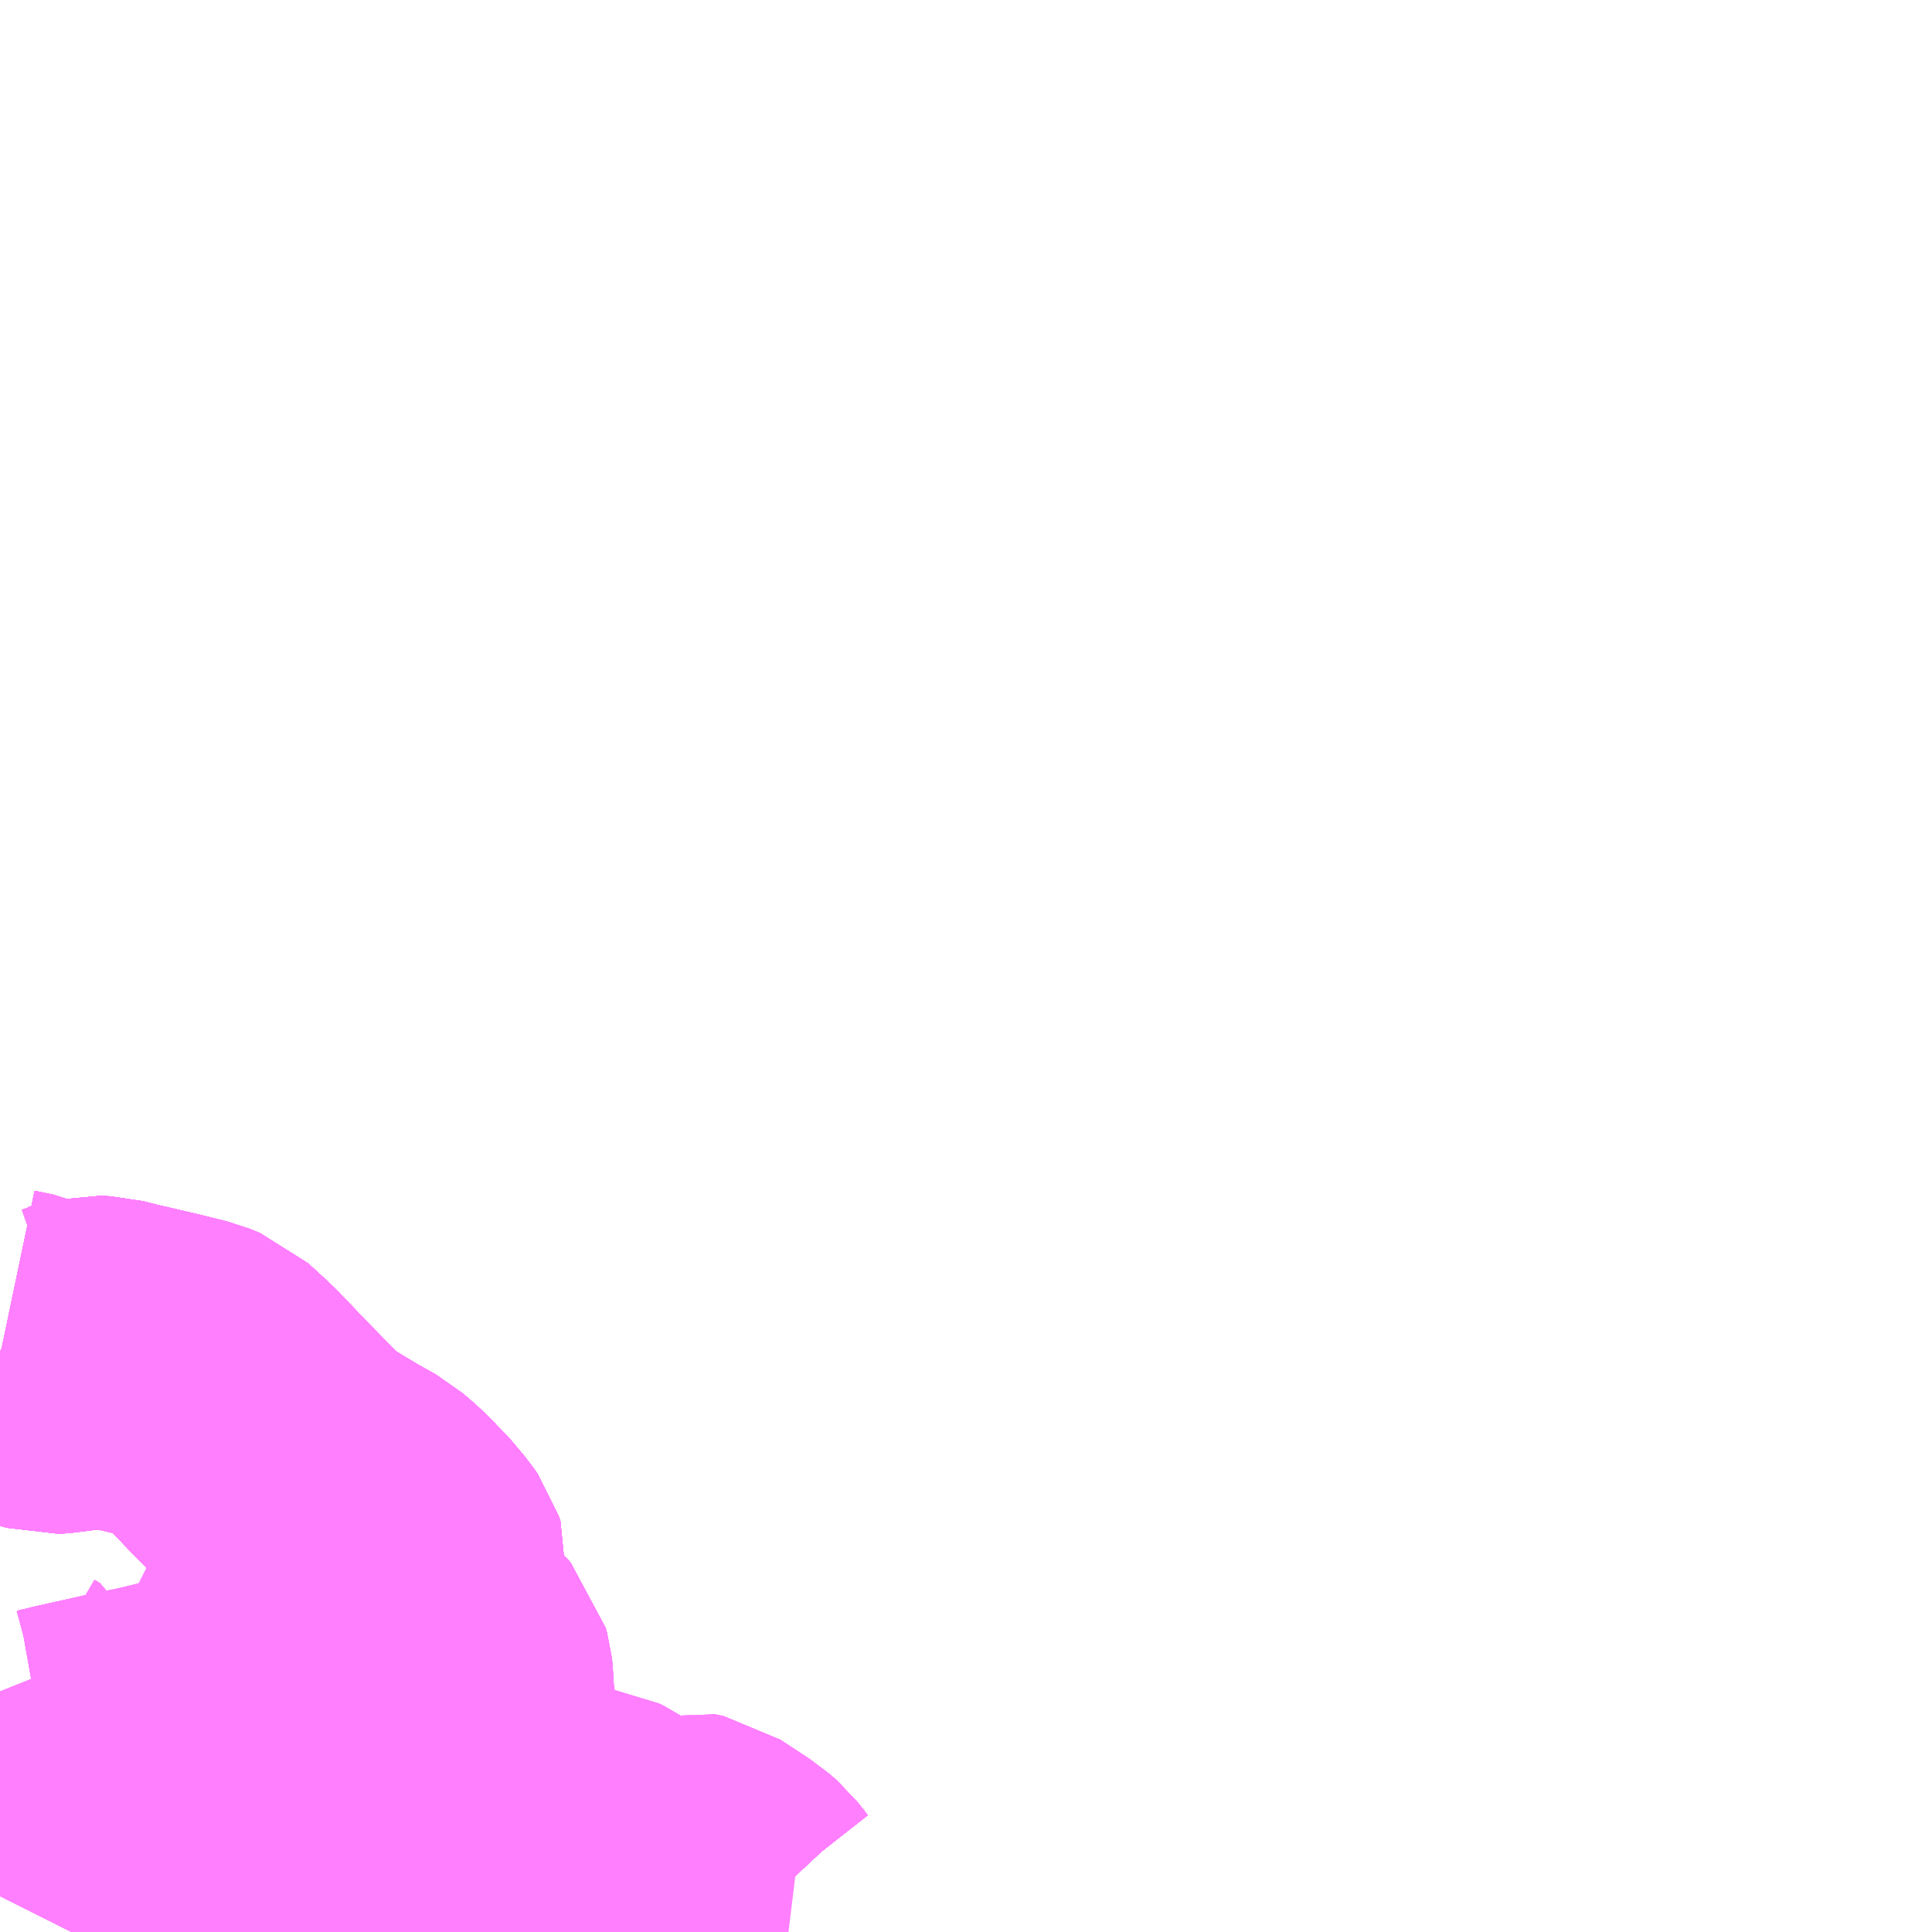 <?xml version="1.0" encoding="UTF-8"?>
<svg  xmlns="http://www.w3.org/2000/svg" xmlns:xlink="http://www.w3.org/1999/xlink" xmlns:go="http://purl.org/svgmap/profile" property="N07_001,N07_002,N07_003,N07_004,N07_005,N07_006,N07_007" viewBox="13904.297 -3528.809 4.395 4.395" go:dataArea="13904.296875 -3528.80859375 4.39453125 4.39453125" >
<globalCoordinateSystem srsName="http://purl.org/crs/84" transform="matrix(100.0,0.0,0.0,-100.0,0.0,0.0)" />
<defs>
 <g id="p0" >
  <circle cx="0.0" cy="0.0" r="3" stroke="green" stroke-width="0.75" vector-effect="non-scaling-stroke" />
 </g>
</defs>
<g fill="none" fill-rule="evenodd" stroke="#FF00FF" stroke-width="0.75" opacity="0.5" vector-effect="non-scaling-stroke" stroke-linejoin="bevel" >
<path content="1,伊豆箱根バス（株）,小田原駅～湖尻～箱根園,29.0,29.0,29.0," xlink:title="1" d="M13905.759,-3524.414L13905.765,-3524.421L13905.767,-3524.425L13905.777,-3524.434L13905.787,-3524.441L13905.806,-3524.448L13905.856,-3524.467L13905.933,-3524.495L13905.954,-3524.476L13905.976,-3524.448L13905.99,-3524.433L13906.006,-3524.424L13906.026,-3524.414"/>
<path content="1,伊豆箱根バス（株）,小田原駅～箱根関所跡～箱根園_01_on,30.0,30.0,30.0," xlink:title="1" d="M13906.026,-3524.414L13906.006,-3524.424L13905.99,-3524.433L13905.976,-3524.448L13905.954,-3524.476L13905.933,-3524.495L13905.856,-3524.467L13905.806,-3524.448L13905.787,-3524.441L13905.777,-3524.434L13905.767,-3524.425L13905.765,-3524.421L13905.759,-3524.414"/>
<path content="1,伊豆箱根バス（株）,小田原駅～箱根関所跡～箱根園_02_on,30.0,30.0,30.0," xlink:title="1" d="M13906.026,-3524.414L13906.006,-3524.424L13905.99,-3524.433L13905.976,-3524.448L13905.954,-3524.476L13905.933,-3524.495L13905.856,-3524.467L13905.806,-3524.448L13905.787,-3524.441L13905.777,-3524.434L13905.767,-3524.425L13905.765,-3524.421L13905.759,-3524.414"/>
<path content="1,伊豆箱根バス（株）,小田原駅～箱根関所跡～箱根園_03_on,30.0,30.0,30.0," xlink:title="1" d="M13906.026,-3524.414L13906.006,-3524.424L13905.99,-3524.433L13905.976,-3524.448L13905.954,-3524.476L13905.933,-3524.495L13905.856,-3524.467L13905.806,-3524.448L13905.787,-3524.441L13905.777,-3524.434L13905.767,-3524.425L13905.765,-3524.421L13905.759,-3524.414"/>
<path content="1,箱根登山バス,G02,2.5,2.0,2.0," xlink:title="1" d="M13904.997,-3525.422L13904.974,-3525.433L13904.963,-3525.441L13904.95,-3525.452L13904.935,-3525.468L13904.906,-3525.497L13904.859,-3525.545L13904.797,-3525.61L13904.766,-3525.639L13904.746,-3525.657L13904.724,-3525.666L13904.664,-3525.681L13904.587,-3525.699L13904.577,-3525.701L13904.53,-3525.713L13904.508,-3525.714L13904.491,-3525.71L13904.471,-3525.703L13904.438,-3525.696L13904.413,-3525.695L13904.395,-3525.7L13904.365,-3525.714L13904.342,-3525.724L13904.299,-3525.733L13904.297,-3525.734"/>
<path content="1,箱根登山バス,G03,4.0,1.0,1.0," xlink:title="1" d="M13905.025,-3524.414L13905.033,-3524.454L13905.039,-3524.469L13905.073,-3524.527L13905.103,-3524.577L13905.106,-3524.591L13905.1,-3524.616L13905.082,-3524.628L13905.068,-3524.637L13905.056,-3524.642L13905.039,-3524.646L13905.014,-3524.647L13905.003,-3524.645L13904.991,-3524.643L13904.91,-3524.625L13904.885,-3524.62L13904.855,-3524.62L13904.834,-3524.622L13904.817,-3524.626L13904.801,-3524.633L13904.788,-3524.645L13904.784,-3524.653L13904.782,-3524.666L13904.781,-3524.689L13904.785,-3524.71L13904.788,-3524.719L13904.799,-3524.757L13904.824,-3524.844L13904.832,-3524.867L13904.832,-3524.883L13904.835,-3524.897L13904.834,-3524.923L13904.834,-3524.939L13904.83,-3524.96L13904.815,-3525.008L13904.832,-3525.014L13904.873,-3525.02L13904.904,-3525.025L13904.905,-3525.017L13904.918,-3524.962L13904.968,-3524.973L13904.972,-3524.977L13904.978,-3524.985L13904.988,-3524.99L13905.004,-3524.996L13905.046,-3525.005L13905.055,-3525.009L13905.066,-3525.012L13905.083,-3525.023L13905.081,-3525.035L13905.078,-3525.046L13905.055,-3525.087L13905.048,-3525.1L13905.033,-3525.128L13905.044,-3525.137L13905.05,-3525.139L13905.059,-3525.139L13905.072,-3525.132L13905.085,-3525.122L13905.103,-3525.099L13905.117,-3525.074L13905.137,-3525.031L13905.136,-3525.014L13905.131,-3525.001L13905.119,-3524.988L13905.104,-3524.971L13905.094,-3524.959L13905.111,-3524.959L13905.122,-3524.956L13905.131,-3524.956L13905.141,-3524.967L13905.151,-3524.986L13905.172,-3525.005L13905.177,-3525.013L13905.176,-3525.027L13905.158,-3525.065L13905.15,-3525.085L13905.144,-3525.109L13905.143,-3525.115L13905.15,-3525.13L13905.166,-3525.136L13905.183,-3525.122L13905.22,-3525.065L13905.216,-3525.109L13905.215,-3525.117L13905.208,-3525.146L13905.201,-3525.163L13905.198,-3525.171L13905.213,-3525.209L13905.215,-3525.222L13905.216,-3525.23L13905.212,-3525.242L13905.203,-3525.255L13905.167,-3525.298L13905.16,-3525.304L13905.136,-3525.328L13905.133,-3525.331L13905.105,-3525.355L13905.057,-3525.382L13905.017,-3525.406L13905.004,-3525.414L13904.997,-3525.422L13904.974,-3525.433L13904.963,-3525.441L13904.95,-3525.452L13904.935,-3525.468L13904.906,-3525.497L13904.859,-3525.545L13904.797,-3525.61L13904.766,-3525.639L13904.746,-3525.657L13904.724,-3525.666L13904.664,-3525.681L13904.587,-3525.699L13904.577,-3525.701L13904.53,-3525.713L13904.508,-3525.714L13904.491,-3525.71L13904.471,-3525.703L13904.438,-3525.696L13904.413,-3525.695L13904.395,-3525.7L13904.365,-3525.714L13904.342,-3525.724L13904.299,-3525.733L13904.297,-3525.734"/>
<path content="1,箱根登山バス,G’05,0.0,2.0,2.0," xlink:title="1" d="M13906.026,-3524.414L13906.006,-3524.424L13905.99,-3524.433L13905.976,-3524.448L13905.954,-3524.476L13905.933,-3524.494L13905.866,-3524.538L13905.847,-3524.542L13905.826,-3524.536L13905.8,-3524.512L13905.789,-3524.497L13905.771,-3524.491L13905.729,-3524.514L13905.717,-3524.523L13905.702,-3524.552L13905.69,-3524.566L13905.675,-3524.572L13905.66,-3524.579L13905.639,-3524.593L13905.629,-3524.598L13905.621,-3524.599L13905.608,-3524.599L13905.594,-3524.597L13905.579,-3524.592L13905.561,-3524.59L13905.544,-3524.592L13905.513,-3524.601L13905.49,-3524.604L13905.456,-3524.606L13905.424,-3524.612L13905.409,-3524.618L13905.36,-3524.646L13905.336,-3524.658L13905.308,-3524.673L13905.302,-3524.678L13905.295,-3524.685L13905.291,-3524.696L13905.291,-3524.705L13905.295,-3524.721L13905.311,-3524.755L13905.322,-3524.777L13905.33,-3524.815L13905.332,-3524.836L13905.33,-3524.853L13905.33,-3524.873L13905.32,-3524.935L13905.318,-3524.969L13905.318,-3524.979L13905.316,-3524.996L13905.313,-3525.007L13905.306,-3525.015L13905.296,-3525.024L13905.28,-3525.031L13905.27,-3525.033L13905.26,-3525.035L13905.236,-3525.042L13905.229,-3525.046L13905.228,-3525.048L13905.223,-3525.053L13905.22,-3525.065L13905.216,-3525.109L13905.215,-3525.117L13905.208,-3525.146L13905.201,-3525.163L13905.198,-3525.171L13905.213,-3525.209L13905.215,-3525.222L13905.216,-3525.23L13905.212,-3525.242L13905.203,-3525.255L13905.167,-3525.298L13905.16,-3525.304L13905.136,-3525.328L13905.133,-3525.331L13905.105,-3525.355L13905.057,-3525.382L13905.017,-3525.406L13905.004,-3525.414L13904.997,-3525.422L13904.974,-3525.433L13904.963,-3525.441L13904.95,-3525.452L13904.935,-3525.468L13904.906,-3525.497L13904.859,-3525.545L13904.797,-3525.61L13904.766,-3525.639L13904.746,-3525.657L13904.724,-3525.666L13904.664,-3525.681L13904.587,-3525.699L13904.577,-3525.701L13904.53,-3525.713L13904.508,-3525.714L13904.491,-3525.71L13904.471,-3525.703L13904.438,-3525.696L13904.413,-3525.695L13904.395,-3525.7L13904.365,-3525.714L13904.342,-3525.724L13904.299,-3525.733L13904.297,-3525.734"/>
<path content="1,箱根登山バス,H01,33.5,30.5,31.0," xlink:title="1" d="M13906.026,-3524.414L13906.006,-3524.424L13905.99,-3524.433L13905.976,-3524.448L13905.954,-3524.476L13905.933,-3524.494L13905.856,-3524.467L13905.806,-3524.448L13905.787,-3524.441L13905.777,-3524.434L13905.767,-3524.425L13905.765,-3524.421L13905.759,-3524.414"/>
<path content="1,箱根登山バス,H02,47.0,54.0,55.0," xlink:title="1" d="M13905.759,-3524.414L13905.765,-3524.421L13905.767,-3524.425L13905.777,-3524.434L13905.787,-3524.441L13905.806,-3524.448L13905.856,-3524.467L13905.933,-3524.494L13905.954,-3524.476L13905.976,-3524.448L13905.99,-3524.433L13906.006,-3524.424L13906.026,-3524.414"/>
<path content="1,箱根登山バス,H03,1.5,3.0,2.5," xlink:title="1" d="M13905.759,-3524.414L13905.765,-3524.421L13905.767,-3524.425L13905.777,-3524.434L13905.787,-3524.441L13905.806,-3524.448L13905.856,-3524.467L13905.933,-3524.494L13905.954,-3524.476L13905.976,-3524.448L13905.99,-3524.433L13906.006,-3524.424L13906.026,-3524.414"/>
<path content="1,箱根登山バス,H04,16.0,15.5,15.0," xlink:title="1" d="M13905.759,-3524.414L13905.765,-3524.421L13905.767,-3524.425L13905.777,-3524.434L13905.787,-3524.441L13905.806,-3524.448L13905.856,-3524.467L13905.933,-3524.494L13905.954,-3524.476L13905.976,-3524.448L13905.99,-3524.433L13906.006,-3524.424L13906.026,-3524.414"/>
<path content="1,箱根登山バス,H05,4.0,8.0,7.5," xlink:title="1" d="M13905.759,-3524.414L13905.765,-3524.421L13905.767,-3524.425L13905.777,-3524.434L13905.787,-3524.441L13905.806,-3524.448L13905.856,-3524.467L13905.933,-3524.494L13905.954,-3524.476L13905.976,-3524.448L13905.99,-3524.433L13906.006,-3524.424L13906.026,-3524.414"/>
<path content="1,箱根登山バス,H06,2.0,0.0,0.0," xlink:title="1" d="M13906.026,-3524.414L13906.006,-3524.424L13905.99,-3524.433L13905.976,-3524.448L13905.954,-3524.476L13905.933,-3524.494L13905.856,-3524.467L13905.806,-3524.448L13905.787,-3524.441L13905.777,-3524.434L13905.767,-3524.425L13905.765,-3524.421L13905.759,-3524.414"/>
<path content="1,箱根登山バス,H06,2.0,0.0,0.0," xlink:title="1" d="M13905.025,-3524.414L13905.033,-3524.454L13905.039,-3524.469L13905.073,-3524.527L13905.103,-3524.577L13905.106,-3524.591L13905.1,-3524.616L13905.082,-3524.628L13905.068,-3524.637L13905.056,-3524.642L13905.039,-3524.646L13905.014,-3524.647L13905.003,-3524.645L13904.991,-3524.643L13904.91,-3524.625L13904.885,-3524.62L13904.855,-3524.62L13904.834,-3524.622L13904.817,-3524.626L13904.801,-3524.633L13904.788,-3524.645L13904.784,-3524.653L13904.782,-3524.666L13904.781,-3524.689L13904.785,-3524.71L13904.788,-3524.719L13904.799,-3524.757L13904.824,-3524.844L13904.832,-3524.867L13904.832,-3524.883L13904.835,-3524.897L13904.834,-3524.923L13904.834,-3524.939L13904.83,-3524.96L13904.815,-3525.008"/>
<path content="1,箱根登山バス,K’04,0.5,0.0,0.0," xlink:title="1" d="M13906.026,-3524.414L13906.006,-3524.424L13905.99,-3524.433L13905.976,-3524.448L13905.954,-3524.476L13905.933,-3524.494L13905.856,-3524.467L13905.806,-3524.448L13905.787,-3524.441L13905.777,-3524.434L13905.767,-3524.425L13905.765,-3524.421L13905.759,-3524.414"/>
<path content="1,箱根登山バス,K’04,0.5,0.0,0.0," xlink:title="1" d="M13905.025,-3524.414L13905.033,-3524.454L13905.039,-3524.469L13905.073,-3524.527L13905.103,-3524.577L13905.106,-3524.591L13905.1,-3524.616L13905.082,-3524.628L13905.068,-3524.637L13905.056,-3524.642L13905.039,-3524.646L13905.014,-3524.647L13905.003,-3524.645L13904.991,-3524.643L13904.91,-3524.625L13904.885,-3524.62L13904.855,-3524.62L13904.834,-3524.622L13904.817,-3524.626L13904.801,-3524.633L13904.788,-3524.645L13904.784,-3524.653L13904.782,-3524.666L13904.781,-3524.689L13904.785,-3524.71L13904.788,-3524.719L13904.799,-3524.757L13904.824,-3524.844L13904.832,-3524.867L13904.832,-3524.883L13904.835,-3524.897L13904.834,-3524.923L13904.834,-3524.939L13904.83,-3524.96L13904.815,-3525.008"/>
<path content="1,箱根登山バス,L01,1.0,1.0,1.0," xlink:title="1" d="M13905.759,-3524.414L13905.765,-3524.421L13905.767,-3524.425L13905.777,-3524.434L13905.787,-3524.441L13905.806,-3524.448L13905.856,-3524.467L13905.933,-3524.494L13905.866,-3524.538L13905.847,-3524.542L13905.826,-3524.536L13905.8,-3524.512L13905.789,-3524.497L13905.771,-3524.491L13905.729,-3524.514L13905.717,-3524.523L13905.702,-3524.552L13905.69,-3524.566L13905.675,-3524.572L13905.66,-3524.579L13905.639,-3524.593L13905.629,-3524.598L13905.621,-3524.599L13905.608,-3524.599L13905.594,-3524.597L13905.579,-3524.592L13905.561,-3524.59L13905.544,-3524.592L13905.513,-3524.601L13905.49,-3524.604L13905.456,-3524.606L13905.424,-3524.612L13905.409,-3524.618L13905.36,-3524.646L13905.336,-3524.658L13905.308,-3524.673L13905.302,-3524.678L13905.295,-3524.685L13905.291,-3524.696L13905.291,-3524.705L13905.295,-3524.721L13905.311,-3524.755L13905.322,-3524.777L13905.33,-3524.815L13905.332,-3524.836L13905.33,-3524.853L13905.33,-3524.873L13905.32,-3524.935L13905.318,-3524.969L13905.318,-3524.979L13905.316,-3524.996L13905.313,-3525.007L13905.306,-3525.015L13905.296,-3525.024L13905.28,-3525.031L13905.27,-3525.033L13905.26,-3525.035L13905.236,-3525.042L13905.229,-3525.046L13905.228,-3525.048L13905.223,-3525.053L13905.22,-3525.065L13905.216,-3525.109L13905.215,-3525.117L13905.208,-3525.146L13905.201,-3525.163L13905.198,-3525.171L13905.213,-3525.209L13905.215,-3525.222L13905.216,-3525.23L13905.212,-3525.242L13905.203,-3525.255L13905.167,-3525.298L13905.16,-3525.304L13905.136,-3525.328L13905.133,-3525.331L13905.105,-3525.355L13905.057,-3525.382L13905.017,-3525.406L13905.004,-3525.414L13904.997,-3525.422L13904.974,-3525.433L13904.963,-3525.441L13904.95,-3525.452L13904.935,-3525.468L13904.906,-3525.497L13904.859,-3525.545L13904.797,-3525.61L13904.766,-3525.639L13904.746,-3525.657L13904.724,-3525.666L13904.664,-3525.681L13904.587,-3525.699L13904.577,-3525.701L13904.53,-3525.713L13904.508,-3525.714L13904.491,-3525.71L13904.471,-3525.703L13904.438,-3525.696L13904.413,-3525.695L13904.395,-3525.7L13904.365,-3525.714L13904.342,-3525.724L13904.299,-3525.733L13904.297,-3525.734"/>
<path content="1,箱根登山バス,M01,4.0,2.0,2.0," xlink:title="1" d="M13905.025,-3524.414L13905.033,-3524.454L13905.039,-3524.469L13905.073,-3524.527L13905.103,-3524.577L13905.106,-3524.591L13905.1,-3524.616L13905.082,-3524.628L13905.068,-3524.637L13905.056,-3524.642L13905.039,-3524.646L13905.014,-3524.647L13905.003,-3524.645L13904.991,-3524.643L13904.91,-3524.625L13904.885,-3524.62L13904.855,-3524.62L13904.834,-3524.622L13904.817,-3524.626L13904.801,-3524.633L13904.788,-3524.645L13904.784,-3524.653L13904.782,-3524.666L13904.781,-3524.689L13904.785,-3524.71L13904.788,-3524.719L13904.799,-3524.757L13904.824,-3524.844L13904.832,-3524.867L13904.832,-3524.883L13904.835,-3524.897L13904.834,-3524.923L13904.834,-3524.939L13904.83,-3524.96L13904.815,-3525.008L13904.832,-3525.014L13904.873,-3525.02L13904.904,-3525.025L13904.905,-3525.017L13904.918,-3524.962L13904.968,-3524.973L13904.972,-3524.977L13904.978,-3524.985L13904.988,-3524.99L13905.004,-3524.996L13905.046,-3525.005L13905.055,-3525.009L13905.066,-3525.012L13905.083,-3525.023L13905.081,-3525.035L13905.078,-3525.046L13905.055,-3525.087L13905.048,-3525.1L13905.033,-3525.128L13905.044,-3525.137L13905.05,-3525.139L13905.059,-3525.139L13905.072,-3525.132L13905.085,-3525.122L13905.103,-3525.099L13905.117,-3525.074L13905.137,-3525.031L13905.136,-3525.014L13905.131,-3525.001L13905.119,-3524.988L13905.104,-3524.971L13905.094,-3524.959L13905.111,-3524.959L13905.122,-3524.956L13905.131,-3524.956L13905.141,-3524.967L13905.151,-3524.986L13905.172,-3525.005L13905.177,-3525.013L13905.176,-3525.027L13905.158,-3525.065L13905.15,-3525.085L13905.144,-3525.109L13905.143,-3525.115L13905.15,-3525.13L13905.166,-3525.136L13905.183,-3525.122L13905.22,-3525.065L13905.216,-3525.109L13905.215,-3525.117L13905.208,-3525.146L13905.201,-3525.163L13905.198,-3525.171L13905.213,-3525.209L13905.215,-3525.222L13905.216,-3525.23L13905.212,-3525.242L13905.203,-3525.255L13905.167,-3525.298L13905.16,-3525.304L13905.136,-3525.328L13905.133,-3525.331L13905.105,-3525.355L13905.057,-3525.382L13905.017,-3525.406L13905.004,-3525.414L13904.997,-3525.422L13904.974,-3525.433L13904.963,-3525.441L13904.95,-3525.452L13904.935,-3525.468L13904.906,-3525.497L13904.859,-3525.545L13904.797,-3525.61L13904.766,-3525.639L13904.746,-3525.657L13904.724,-3525.666L13904.664,-3525.681L13904.587,-3525.699L13904.577,-3525.701L13904.53,-3525.713L13904.508,-3525.714L13904.491,-3525.71L13904.471,-3525.703L13904.438,-3525.696L13904.413,-3525.695L13904.395,-3525.7L13904.365,-3525.714L13904.342,-3525.724L13904.299,-3525.733L13904.297,-3525.734"/>
<path content="1,箱根登山バス,M03,1.0,1.0,1.0," xlink:title="1" d="M13904.815,-3525.008L13904.832,-3525.014L13904.873,-3525.02L13904.904,-3525.025L13904.905,-3525.017L13904.918,-3524.962L13904.968,-3524.973L13904.972,-3524.977L13904.978,-3524.985L13904.988,-3524.99L13905.004,-3524.996L13905.046,-3525.005L13905.055,-3525.009L13905.066,-3525.012L13905.083,-3525.023L13905.081,-3525.035L13905.078,-3525.046L13905.055,-3525.087L13905.048,-3525.1L13905.033,-3525.128L13905.044,-3525.137L13905.05,-3525.139L13905.059,-3525.139L13905.072,-3525.132L13905.085,-3525.122L13905.103,-3525.099L13905.117,-3525.074L13905.137,-3525.031L13905.136,-3525.014L13905.131,-3525.001L13905.119,-3524.988L13905.104,-3524.971L13905.094,-3524.959L13905.111,-3524.959L13905.122,-3524.956L13905.131,-3524.956L13905.141,-3524.967L13905.151,-3524.986L13905.172,-3525.005L13905.177,-3525.013L13905.176,-3525.027L13905.158,-3525.065L13905.15,-3525.085L13905.144,-3525.109L13905.143,-3525.115L13905.15,-3525.13L13905.166,-3525.136L13905.183,-3525.122L13905.22,-3525.065L13905.216,-3525.109L13905.215,-3525.117L13905.208,-3525.146L13905.201,-3525.163L13905.198,-3525.171L13905.213,-3525.209L13905.215,-3525.222L13905.216,-3525.23L13905.212,-3525.242L13905.203,-3525.255L13905.167,-3525.298L13905.16,-3525.304L13905.136,-3525.328L13905.133,-3525.331L13905.105,-3525.355L13905.057,-3525.382L13905.017,-3525.406L13905.004,-3525.414L13904.997,-3525.422L13904.974,-3525.433L13904.963,-3525.441L13904.95,-3525.452L13904.935,-3525.468L13904.906,-3525.497L13904.859,-3525.545L13904.797,-3525.61L13904.766,-3525.639L13904.746,-3525.657L13904.724,-3525.666L13904.664,-3525.681L13904.587,-3525.699L13904.577,-3525.701L13904.53,-3525.713L13904.508,-3525.714L13904.491,-3525.71L13904.471,-3525.703L13904.438,-3525.696L13904.413,-3525.695L13904.395,-3525.7L13904.365,-3525.714L13904.342,-3525.724L13904.299,-3525.733L13904.297,-3525.734"/>
<path content="1,箱根登山バス,M’04,1.0,0.0,0.0," xlink:title="1" d="M13904.297,-3525.734L13904.299,-3525.733L13904.342,-3525.724L13904.365,-3525.714L13904.395,-3525.7L13904.413,-3525.695L13904.438,-3525.696L13904.471,-3525.703L13904.491,-3525.71L13904.508,-3525.714L13904.53,-3525.713L13904.577,-3525.701L13904.587,-3525.699L13904.664,-3525.681L13904.724,-3525.666L13904.746,-3525.657L13904.766,-3525.639L13904.797,-3525.61L13904.859,-3525.545L13904.906,-3525.497L13904.935,-3525.468L13904.95,-3525.452L13904.963,-3525.441L13904.974,-3525.433L13904.997,-3525.422L13905.004,-3525.414L13905.017,-3525.406L13905.057,-3525.382L13905.105,-3525.355L13905.133,-3525.331L13905.136,-3525.328L13905.16,-3525.304L13905.167,-3525.298L13905.203,-3525.255L13905.212,-3525.242L13905.216,-3525.23L13905.215,-3525.222L13905.213,-3525.209L13905.198,-3525.171L13905.201,-3525.163L13905.208,-3525.146L13905.215,-3525.117L13905.216,-3525.109L13905.22,-3525.065L13905.183,-3525.122L13905.166,-3525.136L13905.15,-3525.13L13905.143,-3525.115L13905.144,-3525.109L13905.15,-3525.085L13905.158,-3525.065L13905.176,-3525.027L13905.177,-3525.013L13905.172,-3525.005L13905.151,-3524.986L13905.141,-3524.967L13905.131,-3524.956L13905.122,-3524.956L13905.111,-3524.959L13905.094,-3524.959L13905.104,-3524.971L13905.119,-3524.988L13905.131,-3525.001L13905.136,-3525.014L13905.137,-3525.031L13905.117,-3525.074L13905.103,-3525.099L13905.085,-3525.122L13905.072,-3525.132L13905.059,-3525.139L13905.05,-3525.139L13905.044,-3525.137L13905.033,-3525.128L13905.048,-3525.1L13905.055,-3525.087L13905.078,-3525.046L13905.081,-3525.035L13905.083,-3525.023L13905.066,-3525.012L13905.055,-3525.009L13905.046,-3525.005L13905.004,-3524.996L13904.988,-3524.99L13904.978,-3524.985L13904.972,-3524.977L13904.968,-3524.973L13904.918,-3524.962L13904.905,-3525.017L13904.904,-3525.025L13904.873,-3525.02L13904.832,-3525.014L13904.815,-3525.008L13904.83,-3524.96L13904.834,-3524.939L13904.834,-3524.923L13904.835,-3524.897L13904.832,-3524.883L13904.832,-3524.867L13904.824,-3524.844L13904.799,-3524.757L13904.788,-3524.719L13904.785,-3524.71L13904.781,-3524.689L13904.782,-3524.666L13904.784,-3524.653L13904.788,-3524.645L13904.801,-3524.633L13904.817,-3524.626L13904.834,-3524.622L13904.855,-3524.62L13904.885,-3524.62L13904.91,-3524.625L13904.991,-3524.643L13905.003,-3524.645L13905.014,-3524.647L13905.039,-3524.646L13905.056,-3524.642L13905.068,-3524.637L13905.082,-3524.628L13905.1,-3524.616L13905.106,-3524.591L13905.103,-3524.577L13905.073,-3524.527L13905.039,-3524.469L13905.033,-3524.454L13905.025,-3524.414"/>
<path content="1,箱根登山バス,S01,24.0,20.0,20.0," xlink:title="1" d="M13905.025,-3524.414L13905.033,-3524.454L13905.039,-3524.469L13905.073,-3524.527L13905.103,-3524.577L13905.106,-3524.591L13905.1,-3524.616L13905.082,-3524.628L13905.068,-3524.637L13905.056,-3524.642L13905.039,-3524.646L13905.014,-3524.647L13905.003,-3524.645L13904.991,-3524.643L13904.91,-3524.625L13904.885,-3524.62L13904.855,-3524.62L13904.834,-3524.622L13904.817,-3524.626L13904.801,-3524.633L13904.788,-3524.645L13904.784,-3524.653L13904.782,-3524.666L13904.781,-3524.689L13904.785,-3524.71L13904.788,-3524.719L13904.799,-3524.757L13904.824,-3524.844L13904.832,-3524.867L13904.832,-3524.883"/>
<path content="1,箱根登山バス,S01,24.0,20.0,20.0," xlink:title="1" d="M13904.832,-3524.883L13904.835,-3524.897L13904.834,-3524.923L13904.834,-3524.939L13904.83,-3524.96L13904.815,-3525.008"/>
<path content="1,箱根登山バス,S01,24.0,20.0,20.0," xlink:title="1" d="M13904.832,-3524.883L13904.826,-3524.881L13904.785,-3524.868L13904.76,-3524.86L13904.754,-3524.857L13904.718,-3524.847L13904.679,-3524.837L13904.627,-3524.825L13904.599,-3524.82L13904.456,-3524.788L13904.434,-3524.782L13904.406,-3524.777L13904.376,-3524.837L13904.371,-3524.845L13904.351,-3524.864L13904.34,-3524.871L13904.335,-3524.884L13904.323,-3524.891L13904.303,-3524.929L13904.301,-3524.949L13904.299,-3524.956L13904.297,-3524.961"/>
<path content="1,箱根登山バス,S02,2.0,0.0,0.0," xlink:title="1" d="M13905.025,-3524.414L13905.033,-3524.454L13905.039,-3524.469L13905.073,-3524.527L13905.103,-3524.577L13905.106,-3524.591L13905.1,-3524.616L13905.082,-3524.628L13905.068,-3524.637L13905.056,-3524.642L13905.039,-3524.646L13905.014,-3524.647L13905.003,-3524.645L13904.991,-3524.643L13904.91,-3524.625L13904.885,-3524.62L13904.855,-3524.62L13904.834,-3524.622L13904.817,-3524.626L13904.801,-3524.633L13904.788,-3524.645L13904.784,-3524.653L13904.782,-3524.666L13904.781,-3524.689L13904.785,-3524.71L13904.788,-3524.719L13904.799,-3524.757L13904.824,-3524.844L13904.832,-3524.867L13904.832,-3524.883"/>
<path content="1,箱根登山バス,S02,2.0,0.0,0.0," xlink:title="1" d="M13904.832,-3524.883L13904.835,-3524.897L13904.834,-3524.923L13904.834,-3524.939L13904.83,-3524.96L13904.815,-3525.008"/>
<path content="1,箱根登山バス,S02,2.0,0.0,0.0," xlink:title="1" d="M13904.832,-3524.883L13904.826,-3524.881L13904.785,-3524.868L13904.76,-3524.86L13904.754,-3524.857L13904.718,-3524.847L13904.679,-3524.837L13904.627,-3524.825L13904.599,-3524.82L13904.456,-3524.788L13904.434,-3524.782L13904.406,-3524.777L13904.376,-3524.837L13904.371,-3524.845L13904.351,-3524.864L13904.34,-3524.871L13904.335,-3524.884L13904.323,-3524.891L13904.303,-3524.929L13904.301,-3524.949L13904.299,-3524.956L13904.297,-3524.961"/>
<path content="1,箱根登山バス,S03,5.0,1.0,1.0," xlink:title="1" d="M13905.025,-3524.414L13905.033,-3524.454L13905.039,-3524.469L13905.073,-3524.527L13905.103,-3524.577L13905.106,-3524.591L13905.1,-3524.616L13905.082,-3524.628L13905.068,-3524.637L13905.056,-3524.642L13905.039,-3524.646L13905.014,-3524.647L13905.003,-3524.645L13904.991,-3524.643L13904.91,-3524.625L13904.885,-3524.62L13904.855,-3524.62L13904.834,-3524.622L13904.817,-3524.626L13904.801,-3524.633L13904.788,-3524.645L13904.784,-3524.653L13904.782,-3524.666L13904.781,-3524.689L13904.785,-3524.71L13904.788,-3524.719L13904.799,-3524.757L13904.824,-3524.844L13904.832,-3524.867L13904.832,-3524.883"/>
<path content="1,箱根登山バス,S03,5.0,1.0,1.0," xlink:title="1" d="M13904.832,-3524.883L13904.835,-3524.897L13904.834,-3524.923L13904.834,-3524.939L13904.83,-3524.96L13904.815,-3525.008"/>
<path content="1,箱根登山バス,S03,5.0,1.0,1.0," xlink:title="1" d="M13904.832,-3524.883L13904.826,-3524.881L13904.785,-3524.868L13904.76,-3524.86L13904.754,-3524.857L13904.718,-3524.847L13904.679,-3524.837L13904.627,-3524.825L13904.599,-3524.82L13904.456,-3524.788L13904.434,-3524.782L13904.406,-3524.777L13904.376,-3524.837L13904.371,-3524.845L13904.351,-3524.864L13904.34,-3524.871L13904.335,-3524.884L13904.323,-3524.891L13904.303,-3524.929L13904.301,-3524.949L13904.299,-3524.956L13904.297,-3524.961"/>
<path content="1,箱根登山バス,S04,0.0,11.0,11.0," xlink:title="1" d="M13905.025,-3524.414L13905.033,-3524.454L13905.039,-3524.469L13905.073,-3524.527L13905.103,-3524.577L13905.106,-3524.591L13905.1,-3524.616L13905.082,-3524.628L13905.068,-3524.637L13905.056,-3524.642L13905.039,-3524.646L13905.014,-3524.647L13905.003,-3524.645L13904.991,-3524.643L13904.91,-3524.625L13904.885,-3524.62L13904.855,-3524.62L13904.834,-3524.622L13904.817,-3524.626L13904.801,-3524.633L13904.788,-3524.645L13904.784,-3524.653L13904.782,-3524.666L13904.781,-3524.689L13904.785,-3524.71L13904.788,-3524.719L13904.799,-3524.757L13904.824,-3524.844L13904.832,-3524.867L13904.832,-3524.883L13904.835,-3524.897L13904.834,-3524.923L13904.834,-3524.939L13904.83,-3524.96L13904.815,-3525.008"/>
<path content="1,箱根登山バス,S05,24.0,33.0,33.0," xlink:title="1" d="M13904.832,-3524.883L13904.832,-3524.867"/>
<path content="1,箱根登山バス,S05,24.0,33.0,33.0," xlink:title="1" d="M13904.832,-3524.883L13904.826,-3524.881L13904.785,-3524.868L13904.76,-3524.86L13904.754,-3524.857L13904.718,-3524.847L13904.679,-3524.837L13904.627,-3524.825L13904.599,-3524.82L13904.456,-3524.788L13904.434,-3524.782L13904.406,-3524.777L13904.376,-3524.837L13904.371,-3524.845L13904.351,-3524.864L13904.34,-3524.871L13904.335,-3524.884L13904.323,-3524.891L13904.303,-3524.929L13904.301,-3524.949L13904.299,-3524.956L13904.297,-3524.961"/>
<path content="1,箱根登山バス,S05,24.0,33.0,33.0," xlink:title="1" d="M13904.815,-3525.008L13904.83,-3524.96L13904.834,-3524.939L13904.834,-3524.923L13904.835,-3524.897L13904.832,-3524.883"/>
<path content="1,箱根登山バス,S06,1.0,0.5,0.5," xlink:title="1" d="M13904.832,-3524.883L13904.832,-3524.867"/>
<path content="1,箱根登山バス,S06,1.0,0.5,0.5," xlink:title="1" d="M13904.832,-3524.883L13904.826,-3524.881L13904.785,-3524.868L13904.76,-3524.86L13904.754,-3524.857L13904.718,-3524.847L13904.679,-3524.837L13904.627,-3524.825L13904.599,-3524.82L13904.456,-3524.788L13904.434,-3524.782L13904.406,-3524.777L13904.376,-3524.837L13904.371,-3524.845L13904.351,-3524.864L13904.34,-3524.871L13904.335,-3524.884L13904.323,-3524.891L13904.303,-3524.929L13904.301,-3524.949L13904.299,-3524.956L13904.297,-3524.961"/>
<path content="1,箱根登山バス,S06,1.0,0.5,0.5," xlink:title="1" d="M13904.815,-3525.008L13904.83,-3524.96L13904.834,-3524.939L13904.834,-3524.923L13904.835,-3524.897L13904.832,-3524.883"/>
<path content="1,箱根登山バス,S07,6.0,6.0,6.0," xlink:title="1" d="M13904.832,-3524.883L13904.832,-3524.867"/>
<path content="1,箱根登山バス,S07,6.0,6.0,6.0," xlink:title="1" d="M13904.832,-3524.883L13904.826,-3524.881L13904.785,-3524.868L13904.76,-3524.86L13904.754,-3524.857L13904.718,-3524.847L13904.679,-3524.837L13904.627,-3524.825L13904.599,-3524.82L13904.456,-3524.788L13904.434,-3524.782L13904.406,-3524.777L13904.376,-3524.837L13904.371,-3524.845L13904.351,-3524.864L13904.34,-3524.871L13904.335,-3524.884L13904.323,-3524.891L13904.303,-3524.929L13904.301,-3524.949L13904.299,-3524.956L13904.297,-3524.961"/>
<path content="1,箱根登山バス,S07,6.0,6.0,6.0," xlink:title="1" d="M13904.815,-3525.008L13904.83,-3524.96L13904.834,-3524.939L13904.834,-3524.923L13904.835,-3524.897L13904.832,-3524.883"/>
<path content="1,箱根登山バス,T01,3.0,2.0,2.0," xlink:title="1" d="M13906.026,-3524.414L13906.006,-3524.424L13905.99,-3524.433L13905.976,-3524.448L13905.954,-3524.476L13905.933,-3524.494L13905.866,-3524.538L13905.847,-3524.542L13905.826,-3524.536L13905.8,-3524.512L13905.789,-3524.497L13905.771,-3524.491L13905.729,-3524.514L13905.717,-3524.523L13905.702,-3524.552L13905.69,-3524.566L13905.675,-3524.572L13905.66,-3524.579L13905.639,-3524.593L13905.629,-3524.598L13905.621,-3524.599L13905.608,-3524.599L13905.594,-3524.597L13905.579,-3524.592L13905.561,-3524.59L13905.544,-3524.592L13905.513,-3524.601L13905.49,-3524.604L13905.456,-3524.606L13905.424,-3524.612L13905.409,-3524.618L13905.36,-3524.646L13905.336,-3524.658L13905.308,-3524.673L13905.302,-3524.678L13905.295,-3524.685L13905.291,-3524.696L13905.291,-3524.705L13905.295,-3524.721L13905.311,-3524.755L13905.322,-3524.777L13905.33,-3524.815L13905.332,-3524.836L13905.33,-3524.853L13905.33,-3524.873L13905.32,-3524.935L13905.318,-3524.969L13905.318,-3524.979L13905.316,-3524.996L13905.313,-3525.007L13905.306,-3525.015L13905.296,-3525.024L13905.28,-3525.031L13905.27,-3525.033L13905.26,-3525.035L13905.236,-3525.042L13905.229,-3525.046L13905.228,-3525.048L13905.223,-3525.053L13905.22,-3525.065L13905.216,-3525.109L13905.215,-3525.117L13905.208,-3525.146L13905.201,-3525.163L13905.198,-3525.171L13905.213,-3525.209L13905.215,-3525.222L13905.216,-3525.23L13905.212,-3525.242L13905.203,-3525.255L13905.167,-3525.298L13905.16,-3525.304L13905.136,-3525.328L13905.133,-3525.331L13905.105,-3525.355L13905.057,-3525.382L13905.017,-3525.406L13905.004,-3525.414L13904.997,-3525.422L13904.974,-3525.433L13904.963,-3525.441L13904.95,-3525.452L13904.935,-3525.468L13904.906,-3525.497L13904.859,-3525.545L13904.797,-3525.61L13904.766,-3525.639L13904.746,-3525.657L13904.724,-3525.666L13904.664,-3525.681L13904.587,-3525.699L13904.577,-3525.701L13904.53,-3525.713L13904.508,-3525.714L13904.491,-3525.71L13904.471,-3525.703L13904.438,-3525.696L13904.413,-3525.695L13904.395,-3525.7L13904.365,-3525.714L13904.342,-3525.724L13904.299,-3525.733L13904.297,-3525.734"/>
<path content="1,箱根登山バス,T02,37.5,36.0,37.0," xlink:title="1" d="M13906.026,-3524.414L13906.006,-3524.424L13905.99,-3524.433L13905.976,-3524.448L13905.954,-3524.476L13905.933,-3524.494L13905.866,-3524.538L13905.847,-3524.542L13905.826,-3524.536L13905.8,-3524.512L13905.789,-3524.497L13905.771,-3524.491L13905.729,-3524.514L13905.717,-3524.523L13905.702,-3524.552L13905.69,-3524.566L13905.675,-3524.572L13905.66,-3524.579L13905.639,-3524.593L13905.629,-3524.598L13905.621,-3524.599L13905.608,-3524.599L13905.594,-3524.597L13905.579,-3524.592L13905.561,-3524.59L13905.544,-3524.592L13905.513,-3524.601L13905.49,-3524.604L13905.456,-3524.606L13905.424,-3524.612L13905.409,-3524.618L13905.36,-3524.646L13905.336,-3524.658L13905.308,-3524.673L13905.302,-3524.678L13905.295,-3524.685L13905.291,-3524.696L13905.291,-3524.705L13905.295,-3524.721L13905.311,-3524.755L13905.322,-3524.777L13905.33,-3524.815L13905.332,-3524.836L13905.33,-3524.853L13905.33,-3524.873L13905.32,-3524.935L13905.318,-3524.969L13905.318,-3524.979L13905.316,-3524.996L13905.313,-3525.007L13905.306,-3525.015L13905.296,-3525.024L13905.28,-3525.031L13905.27,-3525.033L13905.26,-3525.035L13905.236,-3525.042L13905.229,-3525.046L13905.228,-3525.048L13905.223,-3525.053L13905.22,-3525.065L13905.216,-3525.109L13905.215,-3525.117L13905.208,-3525.146L13905.201,-3525.163L13905.198,-3525.171L13905.213,-3525.209L13905.215,-3525.222L13905.216,-3525.23L13905.212,-3525.242L13905.203,-3525.255L13905.167,-3525.298L13905.16,-3525.304L13905.136,-3525.328L13905.133,-3525.331L13905.105,-3525.355L13905.057,-3525.382L13905.017,-3525.406L13905.004,-3525.414L13904.997,-3525.422L13904.974,-3525.433L13904.963,-3525.441L13904.95,-3525.452L13904.935,-3525.468L13904.906,-3525.497L13904.859,-3525.545L13904.797,-3525.61L13904.766,-3525.639L13904.746,-3525.657L13904.724,-3525.666L13904.664,-3525.681L13904.587,-3525.699L13904.577,-3525.701L13904.53,-3525.713L13904.508,-3525.714L13904.491,-3525.71L13904.471,-3525.703L13904.438,-3525.696L13904.413,-3525.695L13904.395,-3525.7L13904.365,-3525.714L13904.342,-3525.724L13904.299,-3525.733L13904.297,-3525.734"/>
<path content="1,箱根登山バス,T03,1.0,2.0,2.0," xlink:title="1" d="M13906.026,-3524.414L13906.006,-3524.424L13905.99,-3524.433L13905.976,-3524.448L13905.954,-3524.476L13905.933,-3524.494L13905.866,-3524.538L13905.847,-3524.542L13905.826,-3524.536L13905.8,-3524.512L13905.789,-3524.497L13905.771,-3524.491L13905.729,-3524.514L13905.717,-3524.523L13905.702,-3524.552L13905.69,-3524.566L13905.675,-3524.572L13905.66,-3524.579L13905.639,-3524.593L13905.629,-3524.598L13905.621,-3524.599L13905.608,-3524.599L13905.594,-3524.597L13905.579,-3524.592L13905.561,-3524.59L13905.544,-3524.592L13905.513,-3524.601L13905.49,-3524.604L13905.456,-3524.606L13905.424,-3524.612L13905.409,-3524.618L13905.36,-3524.646L13905.336,-3524.658L13905.308,-3524.673L13905.302,-3524.678L13905.295,-3524.685L13905.291,-3524.696L13905.291,-3524.705L13905.295,-3524.721L13905.311,-3524.755L13905.322,-3524.777L13905.33,-3524.815L13905.332,-3524.836L13905.33,-3524.853L13905.33,-3524.873L13905.32,-3524.935L13905.318,-3524.969L13905.318,-3524.979L13905.316,-3524.996L13905.313,-3525.007L13905.306,-3525.015L13905.296,-3525.024L13905.28,-3525.031L13905.27,-3525.033L13905.26,-3525.035L13905.236,-3525.042L13905.229,-3525.046L13905.228,-3525.048L13905.223,-3525.053L13905.22,-3525.065L13905.216,-3525.109L13905.215,-3525.117L13905.208,-3525.146L13905.201,-3525.163L13905.198,-3525.171L13905.213,-3525.209L13905.215,-3525.222L13905.216,-3525.23L13905.212,-3525.242L13905.203,-3525.255L13905.167,-3525.298L13905.16,-3525.304L13905.136,-3525.328L13905.133,-3525.331L13905.105,-3525.355L13905.057,-3525.382L13905.017,-3525.406L13905.004,-3525.414L13904.997,-3525.422L13904.974,-3525.433L13904.963,-3525.441L13904.95,-3525.452L13904.935,-3525.468L13904.906,-3525.497L13904.859,-3525.545L13904.797,-3525.61L13904.766,-3525.639L13904.746,-3525.657L13904.724,-3525.666L13904.664,-3525.681L13904.587,-3525.699L13904.577,-3525.701L13904.53,-3525.713L13904.508,-3525.714L13904.491,-3525.71L13904.471,-3525.703L13904.438,-3525.696L13904.413,-3525.695L13904.395,-3525.7L13904.365,-3525.714L13904.342,-3525.724L13904.299,-3525.733L13904.297,-3525.734"/>
<path content="1,箱根登山バス,T04,9.5,22.0,21.0," xlink:title="1" d="M13906.026,-3524.414L13906.006,-3524.424L13905.99,-3524.433L13905.976,-3524.448L13905.954,-3524.476L13905.933,-3524.494L13905.866,-3524.538L13905.847,-3524.542L13905.826,-3524.536L13905.8,-3524.512L13905.789,-3524.497L13905.771,-3524.491L13905.729,-3524.514L13905.717,-3524.523L13905.702,-3524.552L13905.69,-3524.566L13905.675,-3524.572L13905.66,-3524.579L13905.639,-3524.593L13905.629,-3524.598L13905.621,-3524.599L13905.608,-3524.599L13905.594,-3524.597L13905.579,-3524.592L13905.561,-3524.59L13905.544,-3524.592L13905.513,-3524.601L13905.49,-3524.604L13905.456,-3524.606L13905.424,-3524.612L13905.409,-3524.618L13905.36,-3524.646L13905.336,-3524.658L13905.308,-3524.673L13905.302,-3524.678L13905.295,-3524.685L13905.291,-3524.696L13905.291,-3524.705L13905.295,-3524.721L13905.311,-3524.755L13905.322,-3524.777L13905.33,-3524.815L13905.332,-3524.836L13905.33,-3524.853L13905.33,-3524.873L13905.32,-3524.935L13905.318,-3524.969L13905.318,-3524.979L13905.316,-3524.996L13905.313,-3525.007L13905.306,-3525.015L13905.296,-3525.024L13905.28,-3525.031L13905.27,-3525.033L13905.26,-3525.035L13905.236,-3525.042L13905.229,-3525.046L13905.228,-3525.048L13905.223,-3525.053L13905.22,-3525.065L13905.216,-3525.109L13905.215,-3525.117L13905.208,-3525.146L13905.201,-3525.163L13905.198,-3525.171L13905.213,-3525.209L13905.215,-3525.222L13905.216,-3525.23L13905.212,-3525.242L13905.203,-3525.255L13905.167,-3525.298L13905.16,-3525.304L13905.136,-3525.328L13905.133,-3525.331L13905.105,-3525.355L13905.057,-3525.382L13905.017,-3525.406L13905.004,-3525.414L13904.997,-3525.422L13904.974,-3525.433L13904.963,-3525.441L13904.95,-3525.452L13904.935,-3525.468L13904.906,-3525.497L13904.859,-3525.545L13904.797,-3525.61L13904.766,-3525.639L13904.746,-3525.657L13904.724,-3525.666L13904.664,-3525.681L13904.587,-3525.699L13904.577,-3525.701L13904.53,-3525.713L13904.508,-3525.714L13904.491,-3525.71L13904.471,-3525.703L13904.438,-3525.696L13904.413,-3525.695L13904.395,-3525.7L13904.365,-3525.714L13904.342,-3525.724L13904.299,-3525.733L13904.297,-3525.734"/>
<path content="1,箱根登山バス,Y01,0.0,3.0,3.0," xlink:title="1" d="M13905.025,-3524.414L13905.033,-3524.454L13905.039,-3524.469L13905.073,-3524.527L13905.103,-3524.577L13905.106,-3524.591L13905.1,-3524.616L13905.082,-3524.628L13905.068,-3524.637L13905.056,-3524.642L13905.039,-3524.646L13905.014,-3524.647L13905.003,-3524.645L13904.991,-3524.643L13904.91,-3524.625L13904.885,-3524.62L13904.855,-3524.62L13904.834,-3524.622L13904.817,-3524.626L13904.801,-3524.633L13904.788,-3524.645L13904.784,-3524.653L13904.782,-3524.666L13904.781,-3524.689L13904.785,-3524.71L13904.788,-3524.719L13904.799,-3524.757L13904.824,-3524.844L13904.832,-3524.867L13904.832,-3524.883L13904.835,-3524.897L13904.834,-3524.923L13904.834,-3524.939L13904.83,-3524.96L13904.815,-3525.008"/>
<path content="1,箱根登山バス,Y02,0.0,1.0,1.0," xlink:title="1" d="M13905.025,-3524.414L13905.033,-3524.454L13905.039,-3524.469L13905.073,-3524.527L13905.103,-3524.577L13905.106,-3524.591L13905.1,-3524.616L13905.082,-3524.628L13905.068,-3524.637L13905.056,-3524.642L13905.039,-3524.646L13905.014,-3524.647L13905.003,-3524.645L13904.991,-3524.643L13904.91,-3524.625L13904.885,-3524.62L13904.855,-3524.62L13904.834,-3524.622L13904.817,-3524.626L13904.801,-3524.633L13904.788,-3524.645L13904.784,-3524.653L13904.782,-3524.666L13904.781,-3524.689L13904.785,-3524.71L13904.788,-3524.719L13904.799,-3524.757L13904.824,-3524.844L13904.832,-3524.867L13904.832,-3524.883L13904.835,-3524.897L13904.834,-3524.923L13904.834,-3524.939L13904.83,-3524.96L13904.815,-3525.008"/>
</g>
</svg>
